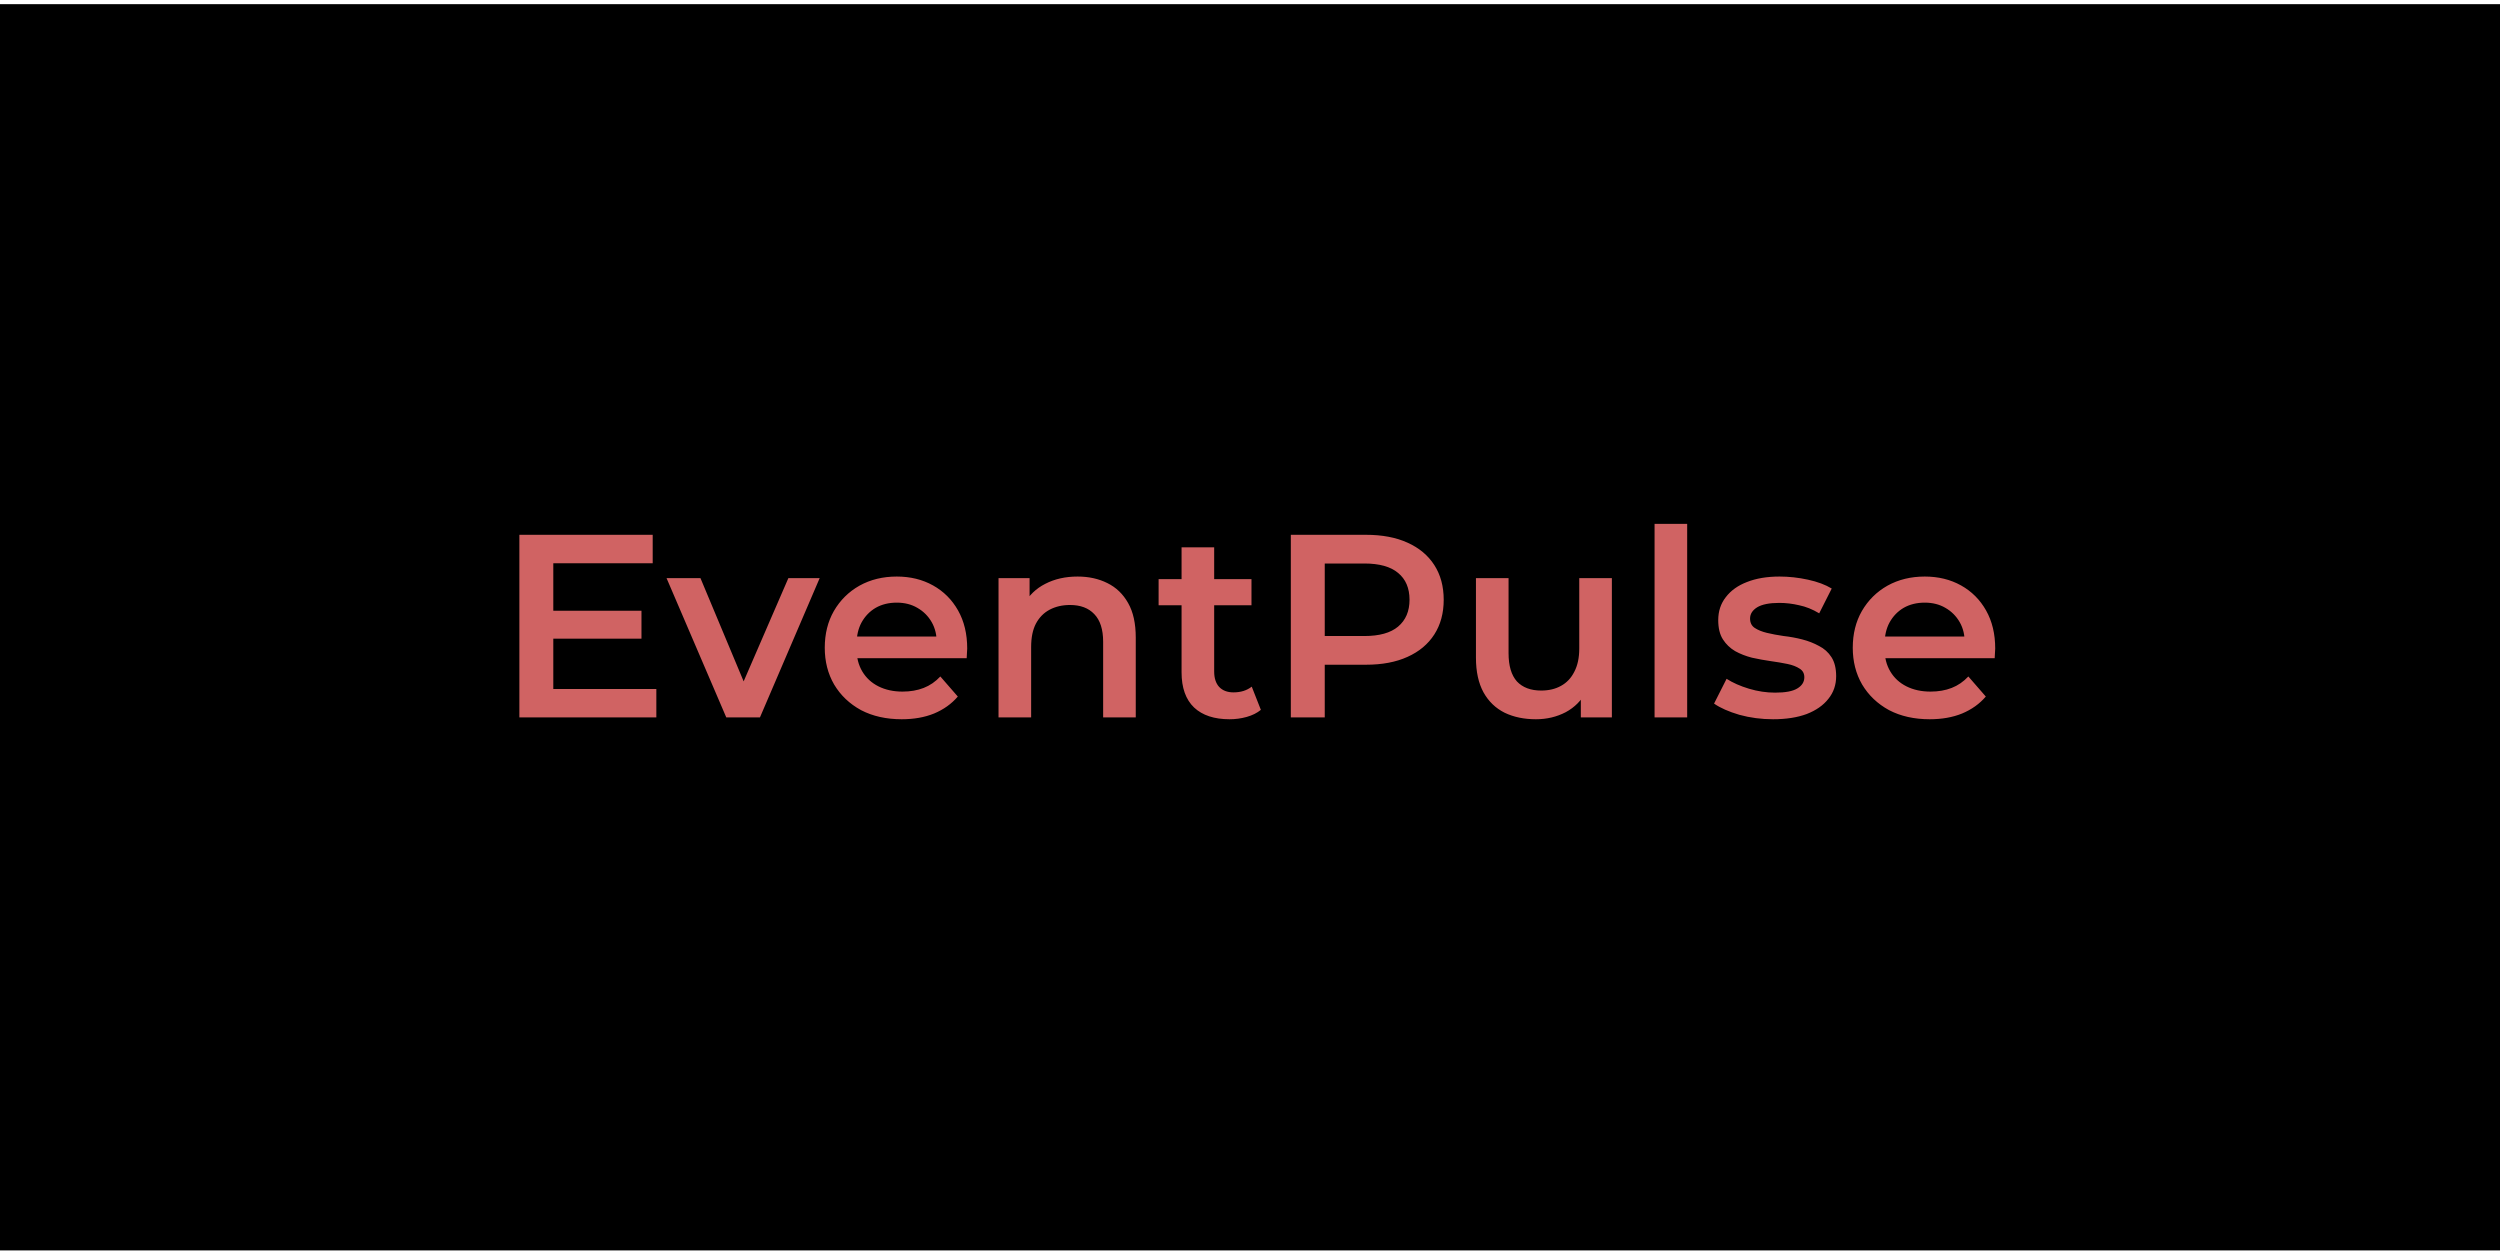<svg width="333" height="167" viewBox="0 0 333 167" fill="none" xmlns="http://www.w3.org/2000/svg">
<rect width="333" height="166" transform="translate(0 0.555)" fill="black"/>
<path d="M73.351 81.348H85.444V85.067H73.351V81.348ZM73.699 91.773H87.425V95.561H69.181V71.236H86.939V75.024H73.699V91.773ZM96.741 95.561L88.783 77.004H93.301L100.147 93.372H97.922L105.012 77.004H109.182L101.224 95.561H96.741ZM120.11 95.804C118.048 95.804 116.241 95.399 114.689 94.588C113.16 93.754 111.967 92.619 111.109 91.183C110.275 89.746 109.858 88.113 109.858 86.283C109.858 84.43 110.264 82.796 111.075 81.383C111.909 79.947 113.044 78.823 114.48 78.012C115.94 77.201 117.596 76.796 119.449 76.796C121.256 76.796 122.866 77.19 124.28 77.978C125.693 78.765 126.805 79.877 127.616 81.314C128.426 82.75 128.832 84.441 128.832 86.387C128.832 86.572 128.82 86.781 128.797 87.013C128.797 87.244 128.786 87.464 128.762 87.673H113.299V84.788H126.469L124.766 85.692C124.789 84.626 124.569 83.688 124.106 82.877C123.643 82.067 123.005 81.429 122.195 80.966C121.407 80.503 120.492 80.271 119.449 80.271C118.384 80.271 117.445 80.503 116.635 80.966C115.847 81.429 115.221 82.078 114.758 82.912C114.318 83.723 114.098 84.684 114.098 85.796V86.491C114.098 87.603 114.353 88.588 114.862 89.445C115.372 90.302 116.09 90.963 117.017 91.426C117.944 91.889 119.009 92.121 120.214 92.121C121.256 92.121 122.195 91.959 123.029 91.634C123.863 91.31 124.604 90.8 125.253 90.105L127.581 92.781C126.747 93.754 125.693 94.507 124.419 95.04C123.168 95.549 121.731 95.804 120.11 95.804ZM143.534 76.796C145.016 76.796 146.337 77.086 147.495 77.665C148.677 78.244 149.603 79.136 150.275 80.341C150.947 81.522 151.283 83.051 151.283 84.927V95.561H146.939V85.484C146.939 83.839 146.545 82.611 145.758 81.8C144.993 80.989 143.916 80.584 142.526 80.584C141.506 80.584 140.603 80.792 139.815 81.209C139.028 81.626 138.414 82.252 137.974 83.086C137.557 83.897 137.348 84.927 137.348 86.178V95.561H133.004V77.004H137.14V82.008L136.41 80.48C137.058 79.298 137.997 78.394 139.225 77.769C140.476 77.12 141.912 76.796 143.534 76.796ZM163.778 95.804C161.739 95.804 160.164 95.283 159.052 94.24C157.94 93.175 157.384 91.611 157.384 89.549V72.904H161.728V89.445C161.728 90.325 161.948 91.009 162.388 91.495C162.851 91.982 163.488 92.225 164.299 92.225C165.272 92.225 166.083 91.97 166.732 91.46L167.948 94.553C167.438 94.97 166.813 95.283 166.071 95.492C165.33 95.7 164.566 95.804 163.778 95.804ZM154.326 80.618V77.144H166.697V80.618H154.326ZM171.938 95.561V71.236H181.946C184.101 71.236 185.942 71.584 187.471 72.278C189.024 72.974 190.217 73.97 191.051 75.267C191.885 76.564 192.302 78.105 192.302 79.889C192.302 81.673 191.885 83.213 191.051 84.51C190.217 85.808 189.024 86.804 187.471 87.499C185.942 88.194 184.101 88.541 181.946 88.541H174.44L176.456 86.422V95.561H171.938ZM176.456 86.908L174.44 84.719H181.738C183.73 84.719 185.224 84.302 186.22 83.468C187.24 82.611 187.749 81.418 187.749 79.889C187.749 78.337 187.24 77.144 186.22 76.309C185.224 75.475 183.73 75.058 181.738 75.058H174.44L176.456 72.835V86.908ZM204.589 95.804C203.013 95.804 201.623 95.515 200.419 94.936C199.214 94.333 198.276 93.43 197.604 92.225C196.932 90.997 196.596 89.457 196.596 87.603V77.004H200.94V87.013C200.94 88.68 201.311 89.931 202.052 90.766C202.816 91.576 203.894 91.982 205.284 91.982C206.303 91.982 207.183 91.773 207.925 91.356C208.689 90.939 209.28 90.314 209.697 89.48C210.137 88.646 210.357 87.615 210.357 86.387V77.004H214.701V95.561H210.566V90.557L211.295 92.086C210.67 93.291 209.755 94.217 208.55 94.866C207.346 95.492 206.025 95.804 204.589 95.804ZM220.388 95.561V69.776H224.732V95.561H220.388ZM236.167 95.804C234.615 95.804 233.121 95.607 231.684 95.213C230.271 94.796 229.147 94.299 228.313 93.719L229.981 90.418C230.815 90.951 231.812 91.391 232.97 91.739C234.128 92.086 235.287 92.26 236.445 92.26C237.812 92.26 238.796 92.075 239.399 91.704C240.024 91.333 240.337 90.835 240.337 90.21C240.337 89.7 240.128 89.318 239.711 89.063C239.294 88.785 238.75 88.576 238.078 88.437C237.406 88.298 236.653 88.171 235.819 88.055C235.009 87.939 234.186 87.789 233.352 87.603C232.541 87.395 231.8 87.105 231.128 86.734C230.456 86.341 229.912 85.82 229.495 85.171C229.078 84.522 228.869 83.665 228.869 82.599C228.869 81.418 229.205 80.398 229.877 79.541C230.549 78.661 231.487 77.989 232.692 77.526C233.92 77.039 235.368 76.796 237.036 76.796C238.287 76.796 239.549 76.935 240.823 77.213C242.098 77.491 243.152 77.885 243.986 78.394L242.318 81.696C241.437 81.163 240.545 80.804 239.642 80.618C238.762 80.41 237.881 80.306 237.001 80.306C235.68 80.306 234.696 80.503 234.047 80.897C233.422 81.29 233.109 81.788 233.109 82.391C233.109 82.947 233.317 83.364 233.734 83.642C234.151 83.92 234.696 84.14 235.368 84.302C236.04 84.464 236.781 84.603 237.592 84.719C238.426 84.812 239.248 84.962 240.059 85.171C240.87 85.379 241.611 85.669 242.283 86.04C242.978 86.387 243.534 86.885 243.951 87.534C244.368 88.183 244.576 89.028 244.576 90.07C244.576 91.229 244.229 92.237 243.534 93.094C242.862 93.951 241.901 94.623 240.65 95.109C239.399 95.573 237.904 95.804 236.167 95.804ZM257.04 95.804C254.978 95.804 253.171 95.399 251.619 94.588C250.09 93.754 248.896 92.619 248.039 91.183C247.205 89.746 246.788 88.113 246.788 86.283C246.788 84.43 247.194 82.796 248.005 81.383C248.839 79.947 249.974 78.823 251.41 78.012C252.87 77.201 254.526 76.796 256.379 76.796C258.186 76.796 259.796 77.19 261.21 77.978C262.623 78.765 263.735 79.877 264.546 81.314C265.356 82.75 265.762 84.441 265.762 86.387C265.762 86.572 265.75 86.781 265.727 87.013C265.727 87.244 265.715 87.464 265.692 87.673H250.229V84.788H263.399L261.696 85.692C261.719 84.626 261.499 83.688 261.036 82.877C260.572 82.067 259.935 81.429 259.125 80.966C258.337 80.503 257.422 80.271 256.379 80.271C255.314 80.271 254.375 80.503 253.565 80.966C252.777 81.429 252.151 82.078 251.688 82.912C251.248 83.723 251.028 84.684 251.028 85.796V86.491C251.028 87.603 251.283 88.588 251.792 89.445C252.302 90.302 253.02 90.963 253.947 91.426C254.873 91.889 255.939 92.121 257.144 92.121C258.186 92.121 259.125 91.959 259.959 91.634C260.793 91.31 261.534 90.8 262.183 90.105L264.511 92.781C263.677 93.754 262.623 94.507 261.349 95.04C260.098 95.549 258.661 95.804 257.04 95.804Z" fill="#D06363"/>
</svg>
